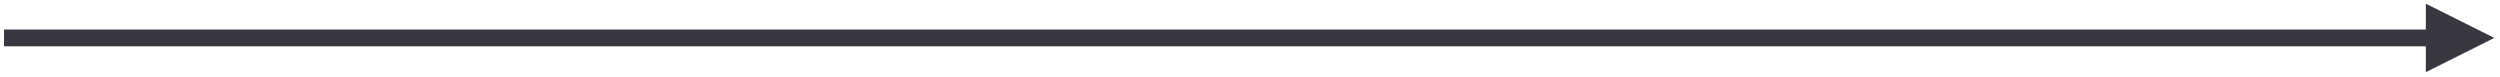 <?xml version="1.0" encoding="UTF-8" standalone="no"?><svg xmlns="http://www.w3.org/2000/svg" xmlns:xlink="http://www.w3.org/1999/xlink" clip-rule="evenodd" stroke-miterlimit="4.00" viewBox="0 0 745 23"><desc>SVG generated by Keynote</desc><defs></defs><g transform="matrix(1.00, 0.00, -0.00, -1.00, 0.0, 23.0)"><path d="M 0.0 0.0 L 721.7 0.0 L 724.2 0.0 " fill="none" stroke="#373840" stroke-width="5.00" transform="matrix(1.00, 0.00, 0.00, -1.00, 1.2, 11.7)"></path><path d="M 722.9 1.5 L 743.3 11.7 L 722.9 21.9 Z M 722.9 1.5 " fill="#373840"></path></g></svg>